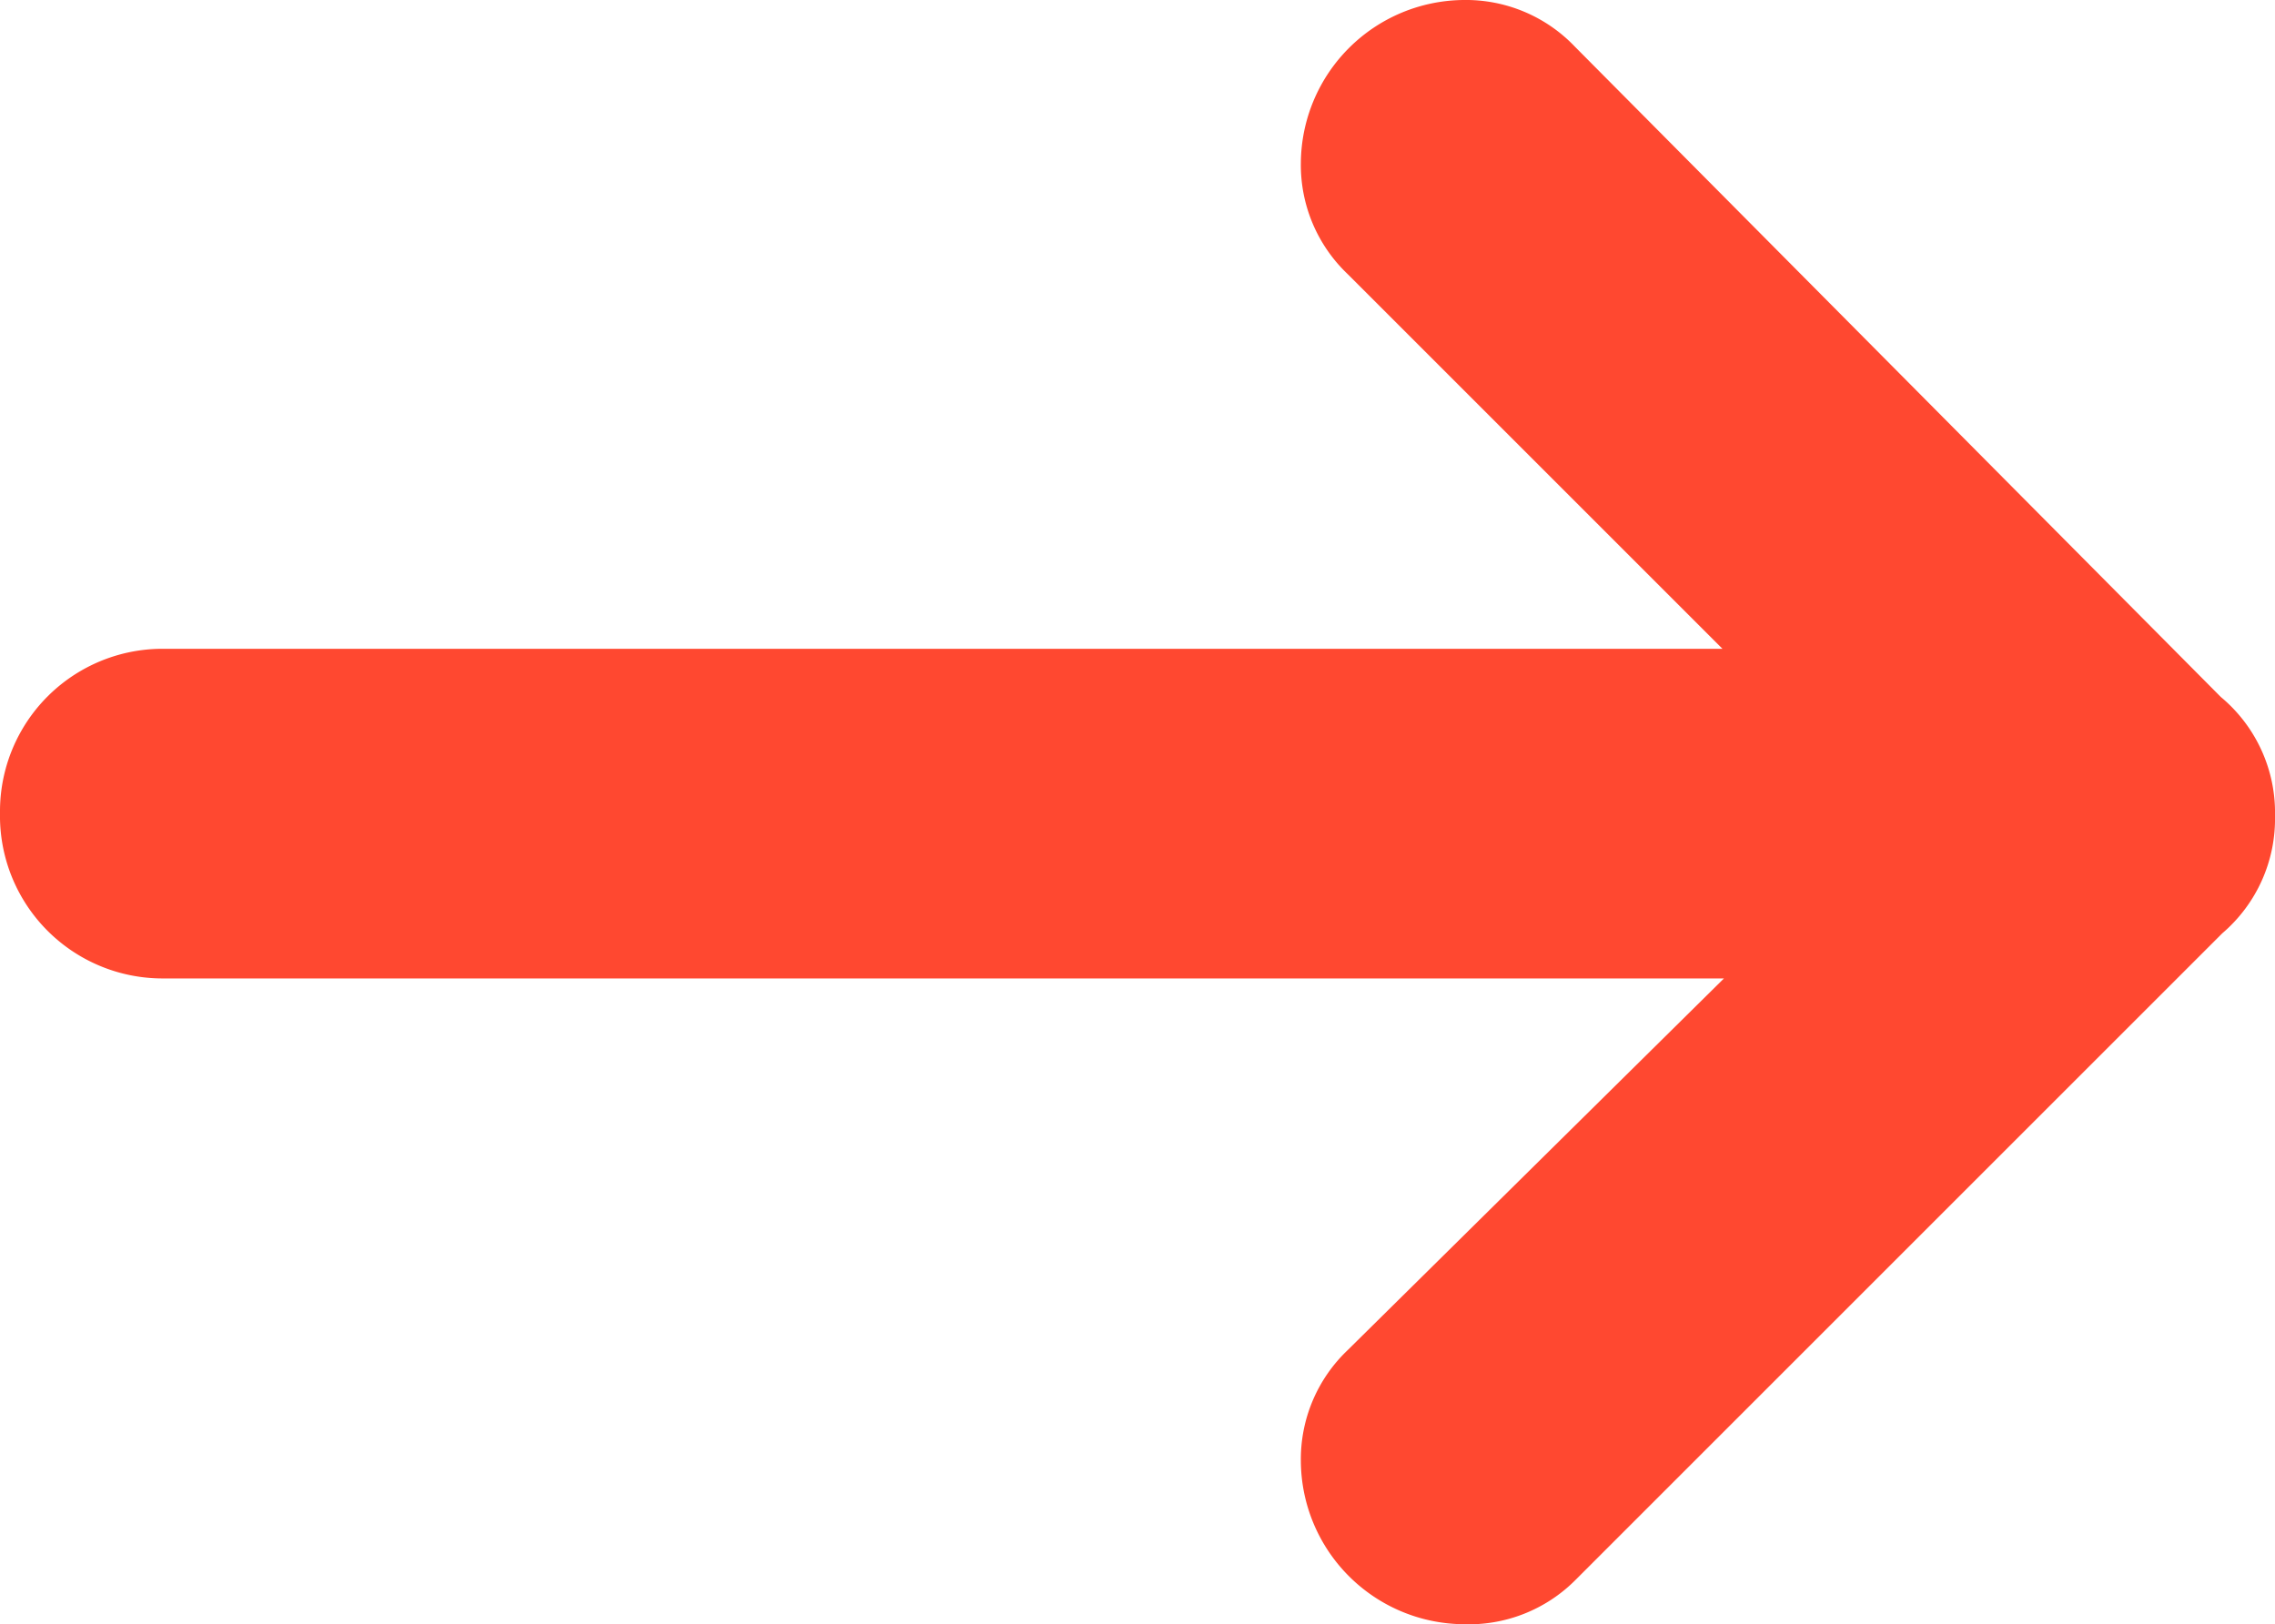 <svg id="Layer_1" data-name="Layer 1" xmlns="http://www.w3.org/2000/svg" viewBox="0 0 15.11 10.79"><defs><style>.cls-1{fill:#ff4830;}</style></defs><title>Right arrow</title><path class="cls-1" d="M.44,5.9A1.08,1.08,0,0,0,1.52,7H11.89L9.39,9.47a1,1,0,0,0-.31.74,1.09,1.09,0,0,0,1.08,1.08A1,1,0,0,0,10.9,11l4.3-4.3a1,1,0,0,0,.35-.78,1,1,0,0,0-.36-.79L10.9.81A1,1,0,0,0,10.16.5,1.09,1.09,0,0,0,9.08,1.58a1,1,0,0,0,.31.74l2.49,2.49H1.52A1.08,1.08,0,0,0,.44,5.9Z" transform="translate(-0.44 -0.5)"/></svg>